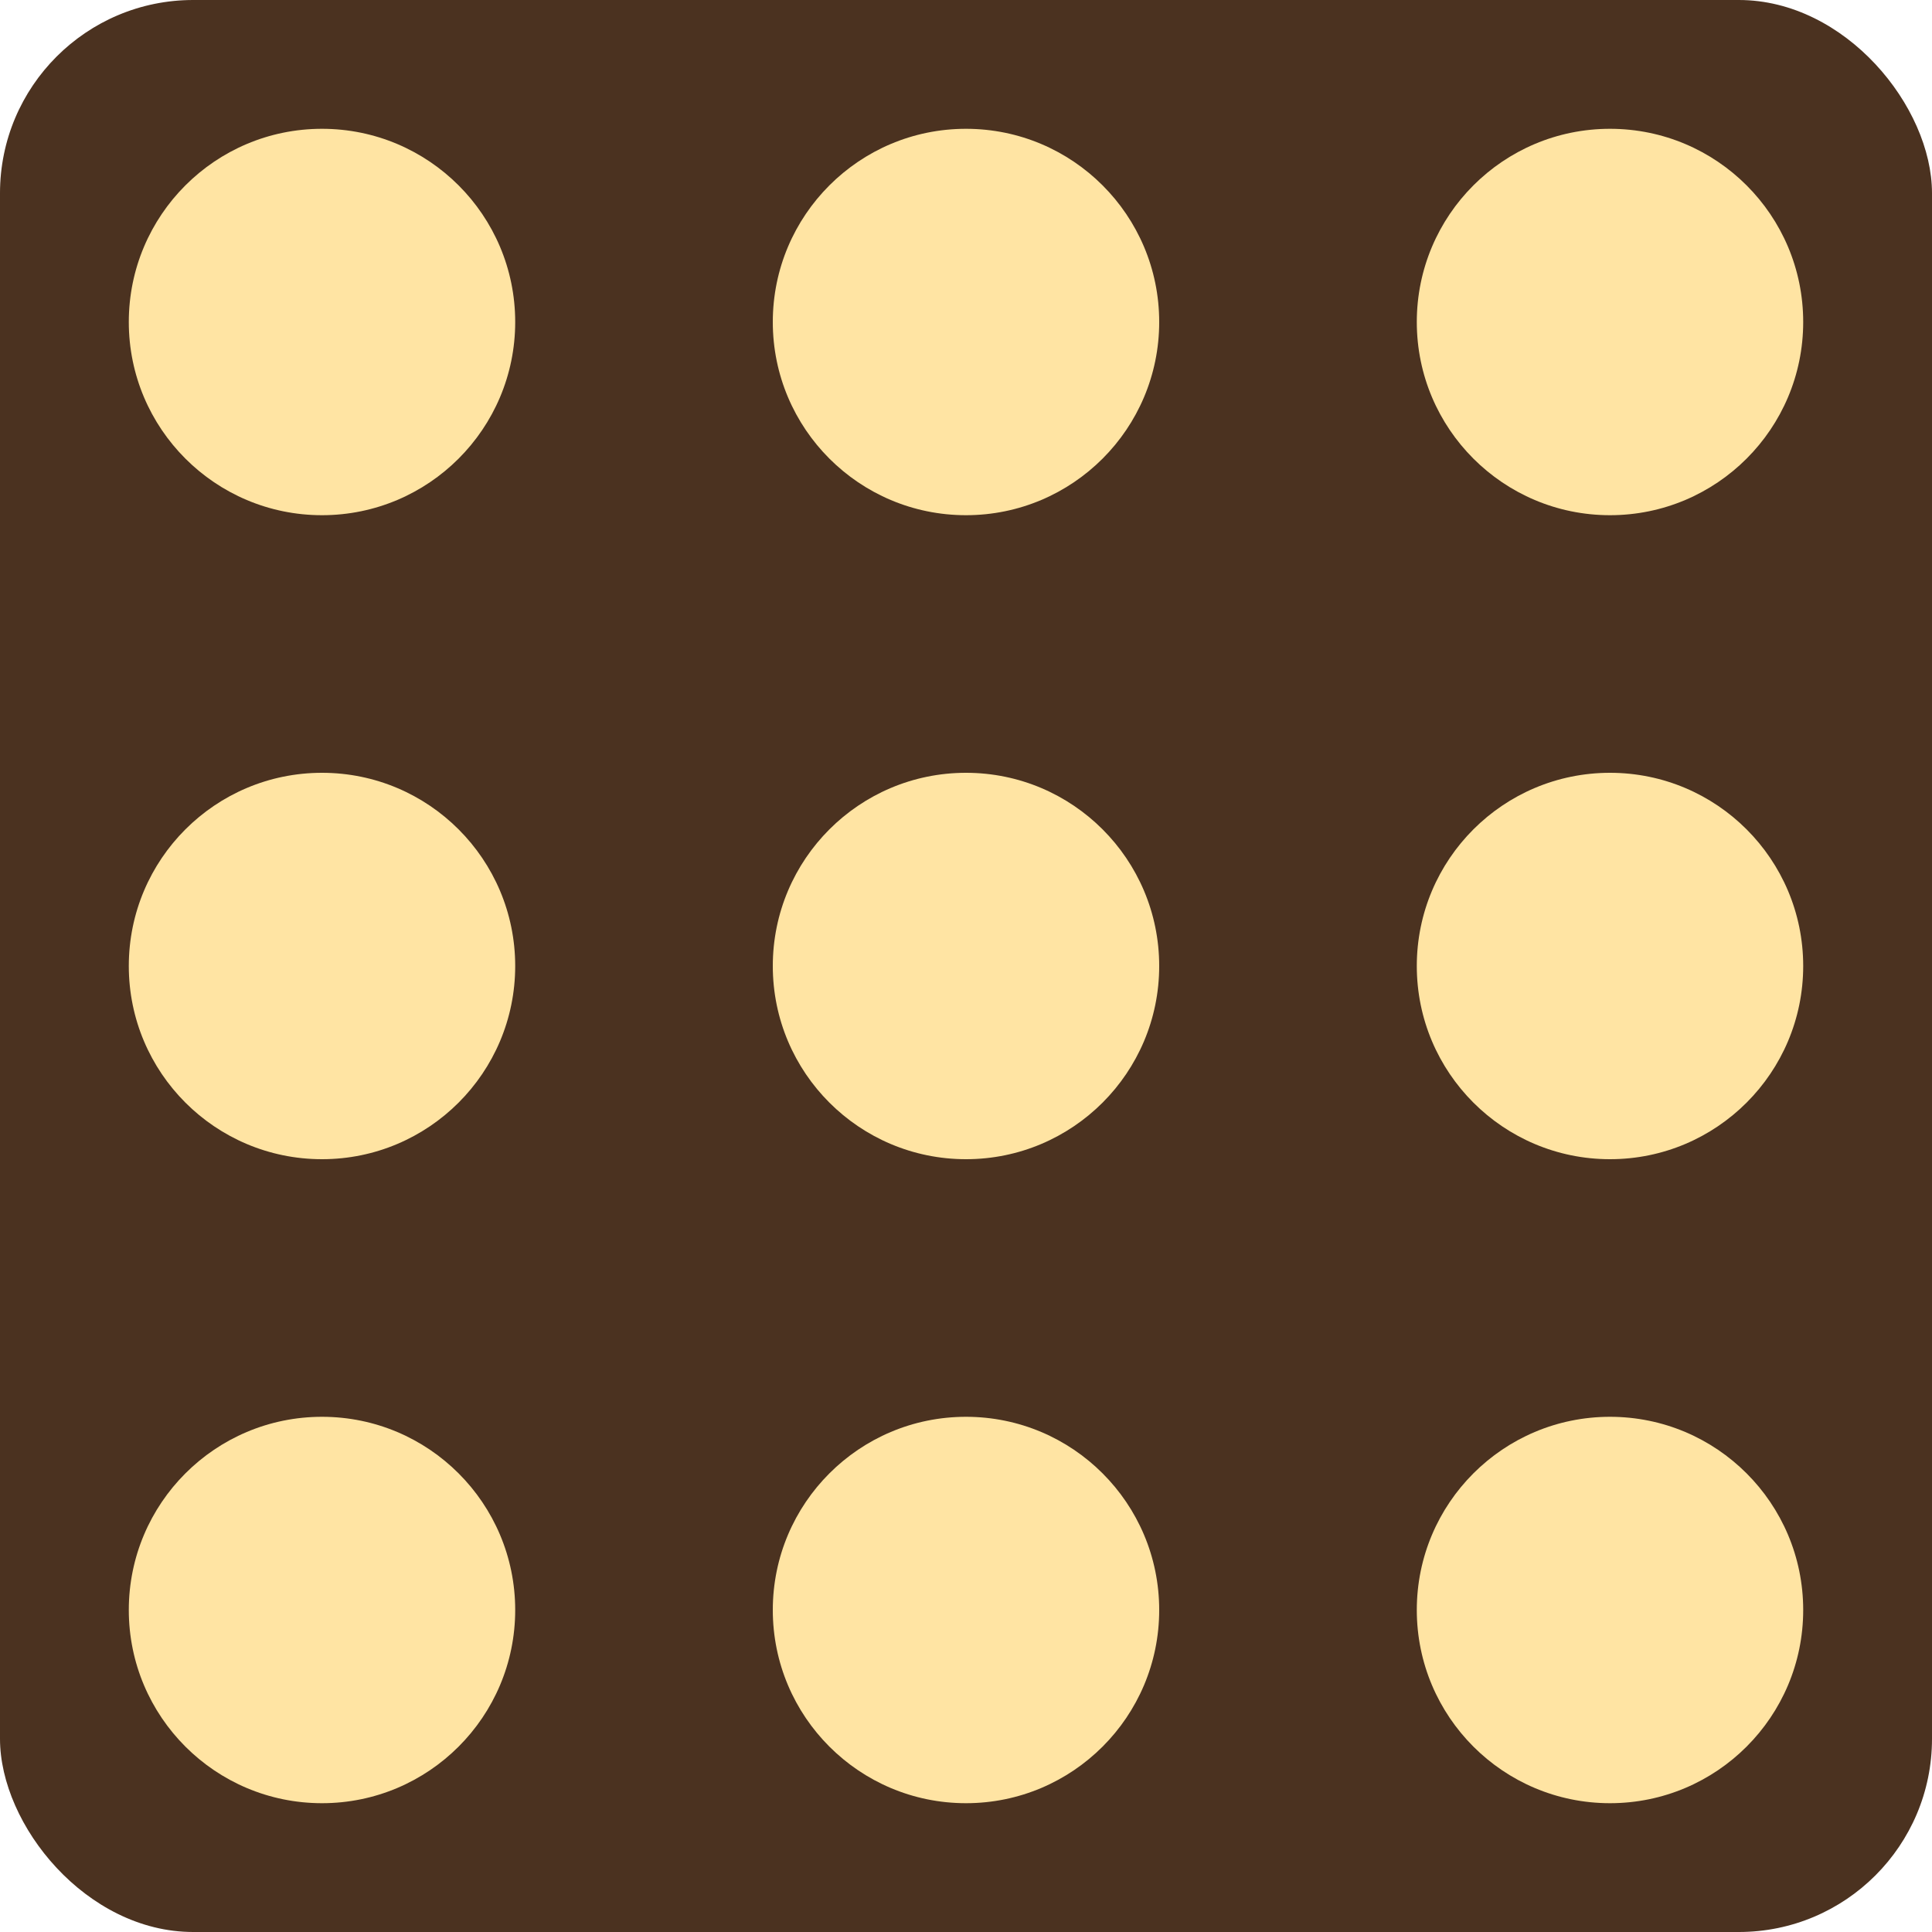<svg version="1.1"

width="150" height="150"
xmlns="http://www.w3.org/2000/svg">

    <rect width="100%" height="100%" rx="15" ry="15" fill="#4b3220" />

    <circle cx="25" cy="25" r="15" fill="#ffe4a3" />

    <circle cx="75" cy="25" r="15" fill="#ffe4a3" />

    <circle cx="125" cy="25" r="15" fill="#ffe4a3" />

    <circle cx="25" cy="75" r="15" fill="#ffe4a3" />

    <circle cx="75" cy="75" r="15" fill="#ffe4a3" />
    
    <circle cx="125" cy="75" r="15" fill="#ffe4a3" />

    <circle cx="25" cy="125" r="15" fill="#ffe4a3" />

    <circle cx="75" cy="125" r="15" fill="#ffe4a3" />

    <circle cx="125" cy="125" r="15" fill="#ffe4a3" />


</svg>